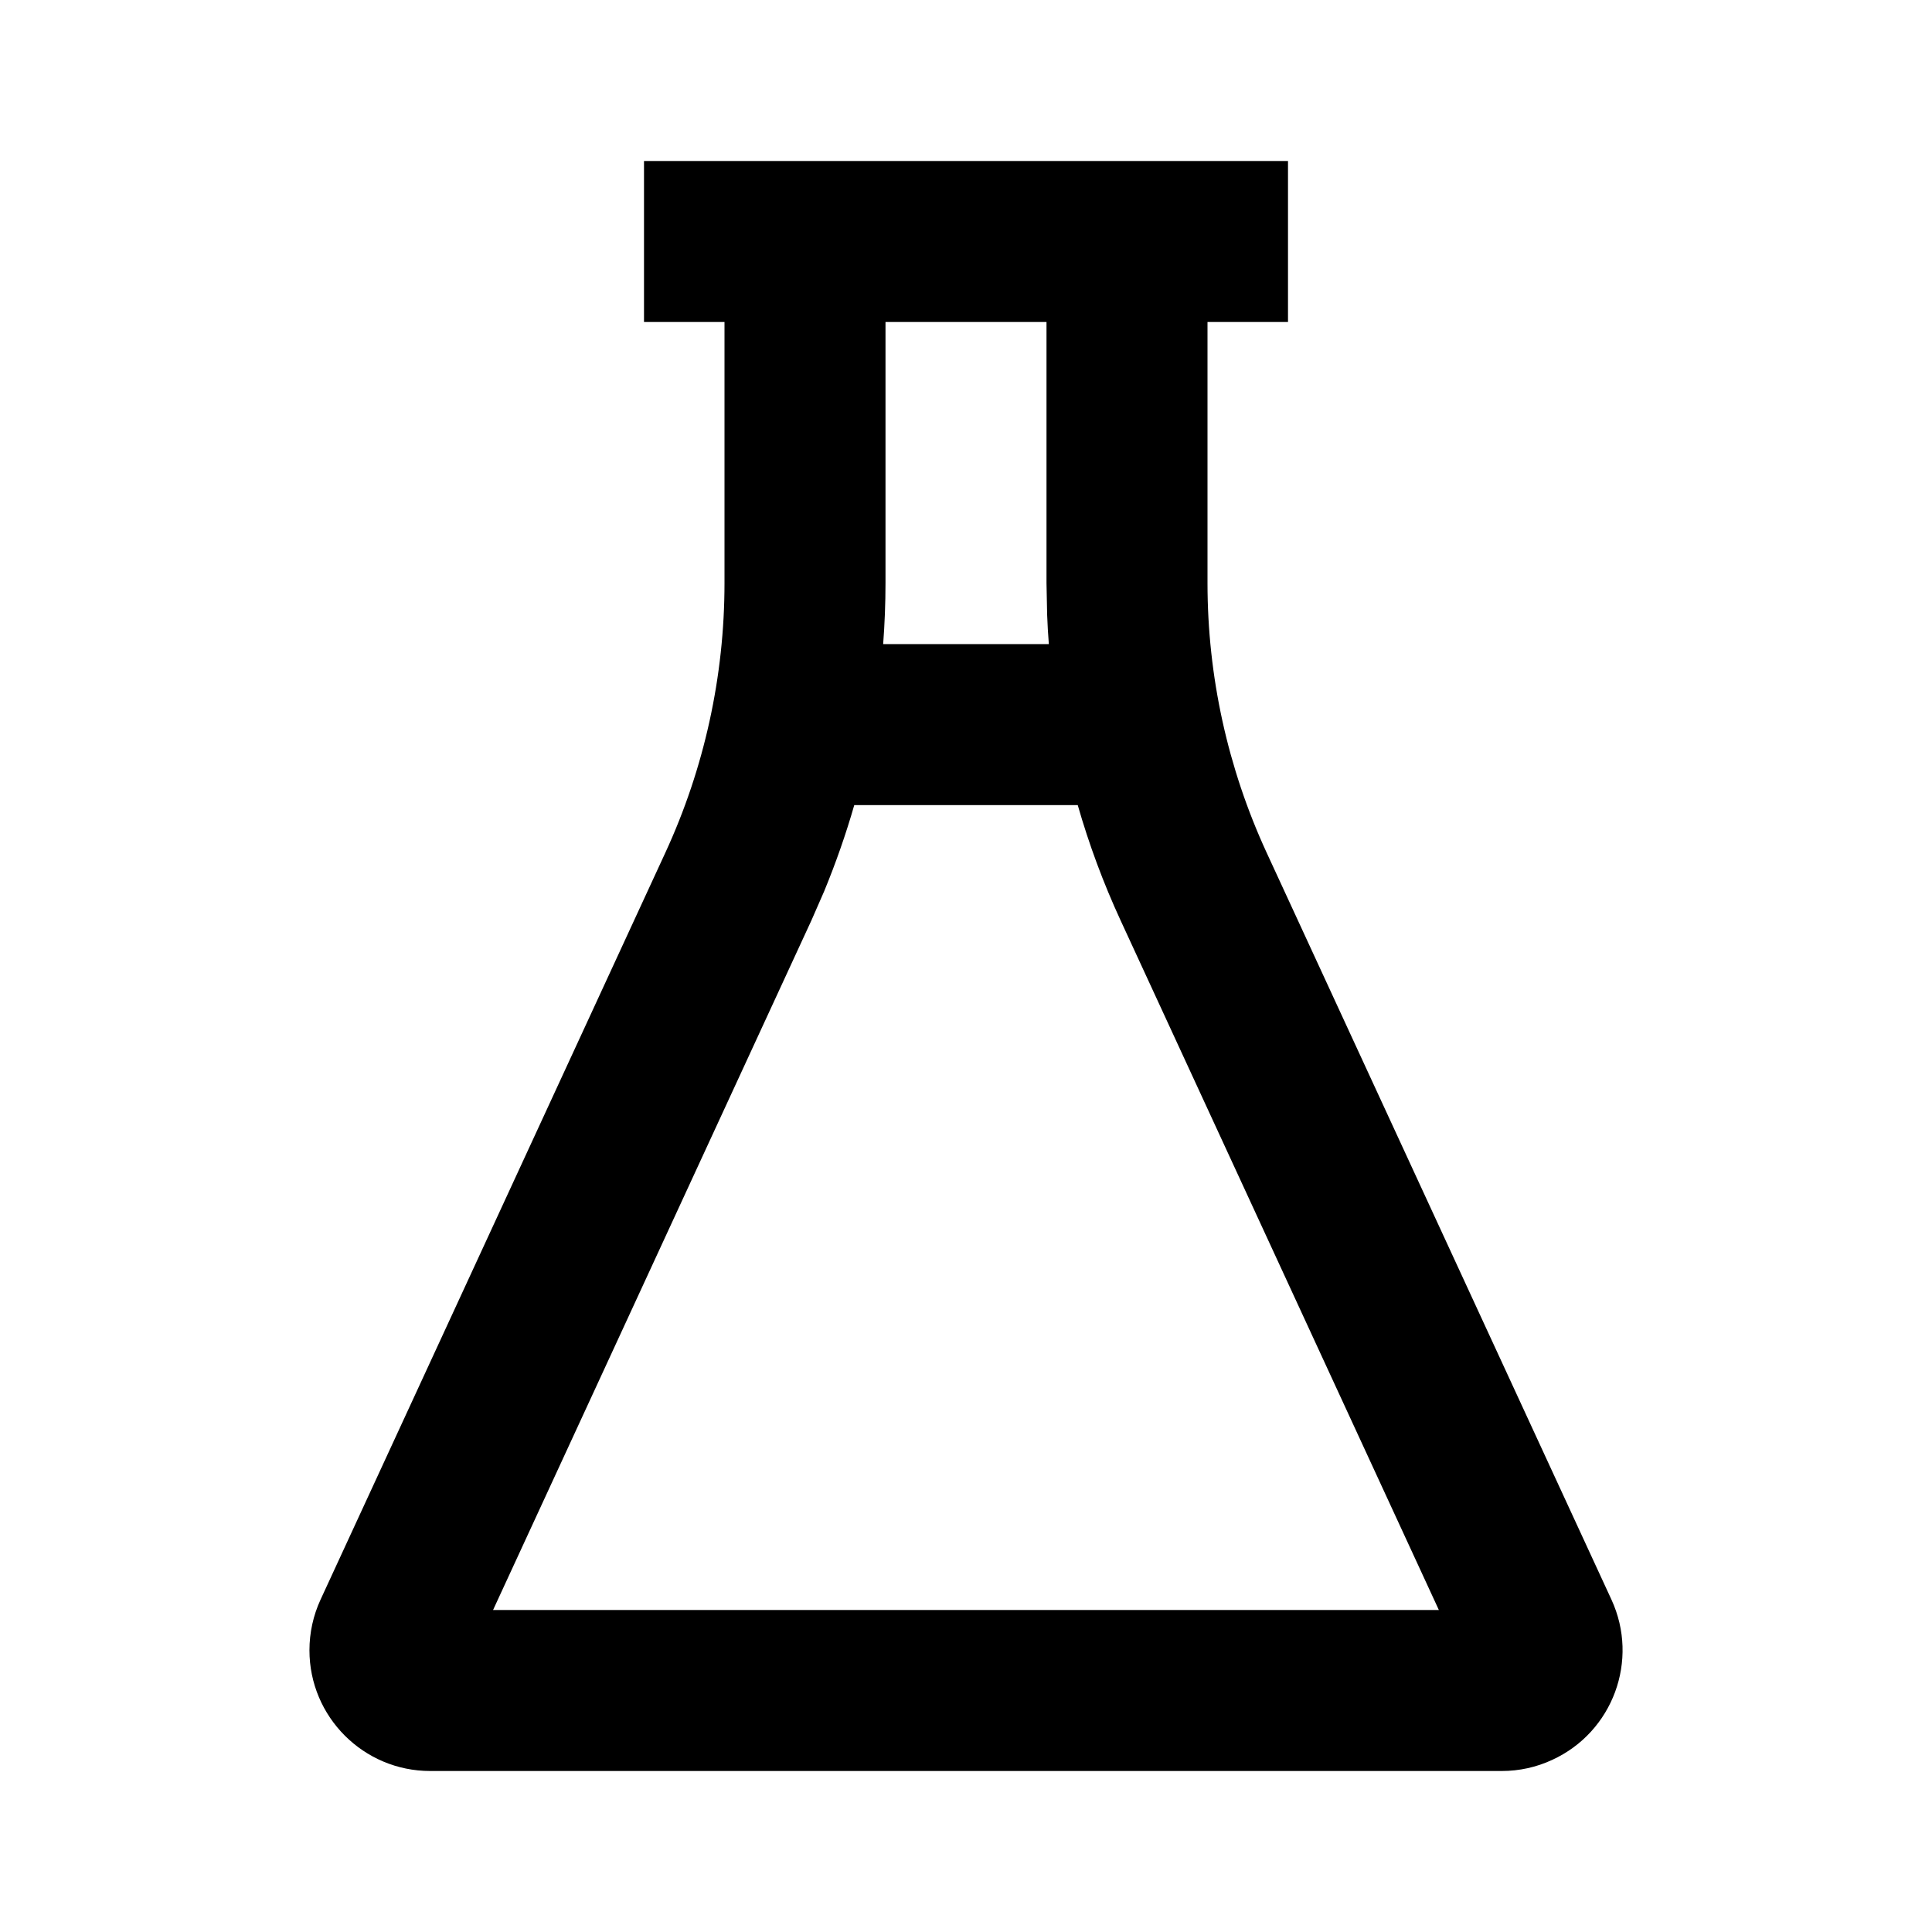<svg width="24" height="24" viewBox="0 0 24 24"  xmlns="http://www.w3.org/2000/svg">
<g id="flask-line" clip-path="url(#clip0_8_4881)">
<g id="Group">
<path id="Vector" d="M16 2V4H15V7.243C15 8.401 15.251 9.544 15.736 10.595L20.018 19.871C20.365 20.624 20.036 21.515 19.284 21.861C19.087 21.953 18.873 22 18.656 22H5.344C4.516 22 3.844 21.328 3.844 20.5C3.844 20.283 3.891 20.068 3.982 19.871L8.264 10.595C8.749 9.545 9 8.401 9 7.243V4H8V2H16ZM13.388 10.001H10.612C10.508 10.364 10.382 10.722 10.238 11.072L10.08 11.433L6.125 20H17.874L13.92 11.433C13.706 10.969 13.528 10.49 13.388 10.001ZM11 7.243C11 7.496 10.99 7.749 10.971 8.001H13.029C13.019 7.88 13.013 7.759 13.008 7.637L13 7.243V4H11V7.243Z" />
</g>
</g>
<defs>
<clipPath id="clip0_8_4881">
<rect width="24" height="24" fill="white"/>
</clipPath>
</defs>
</svg>
